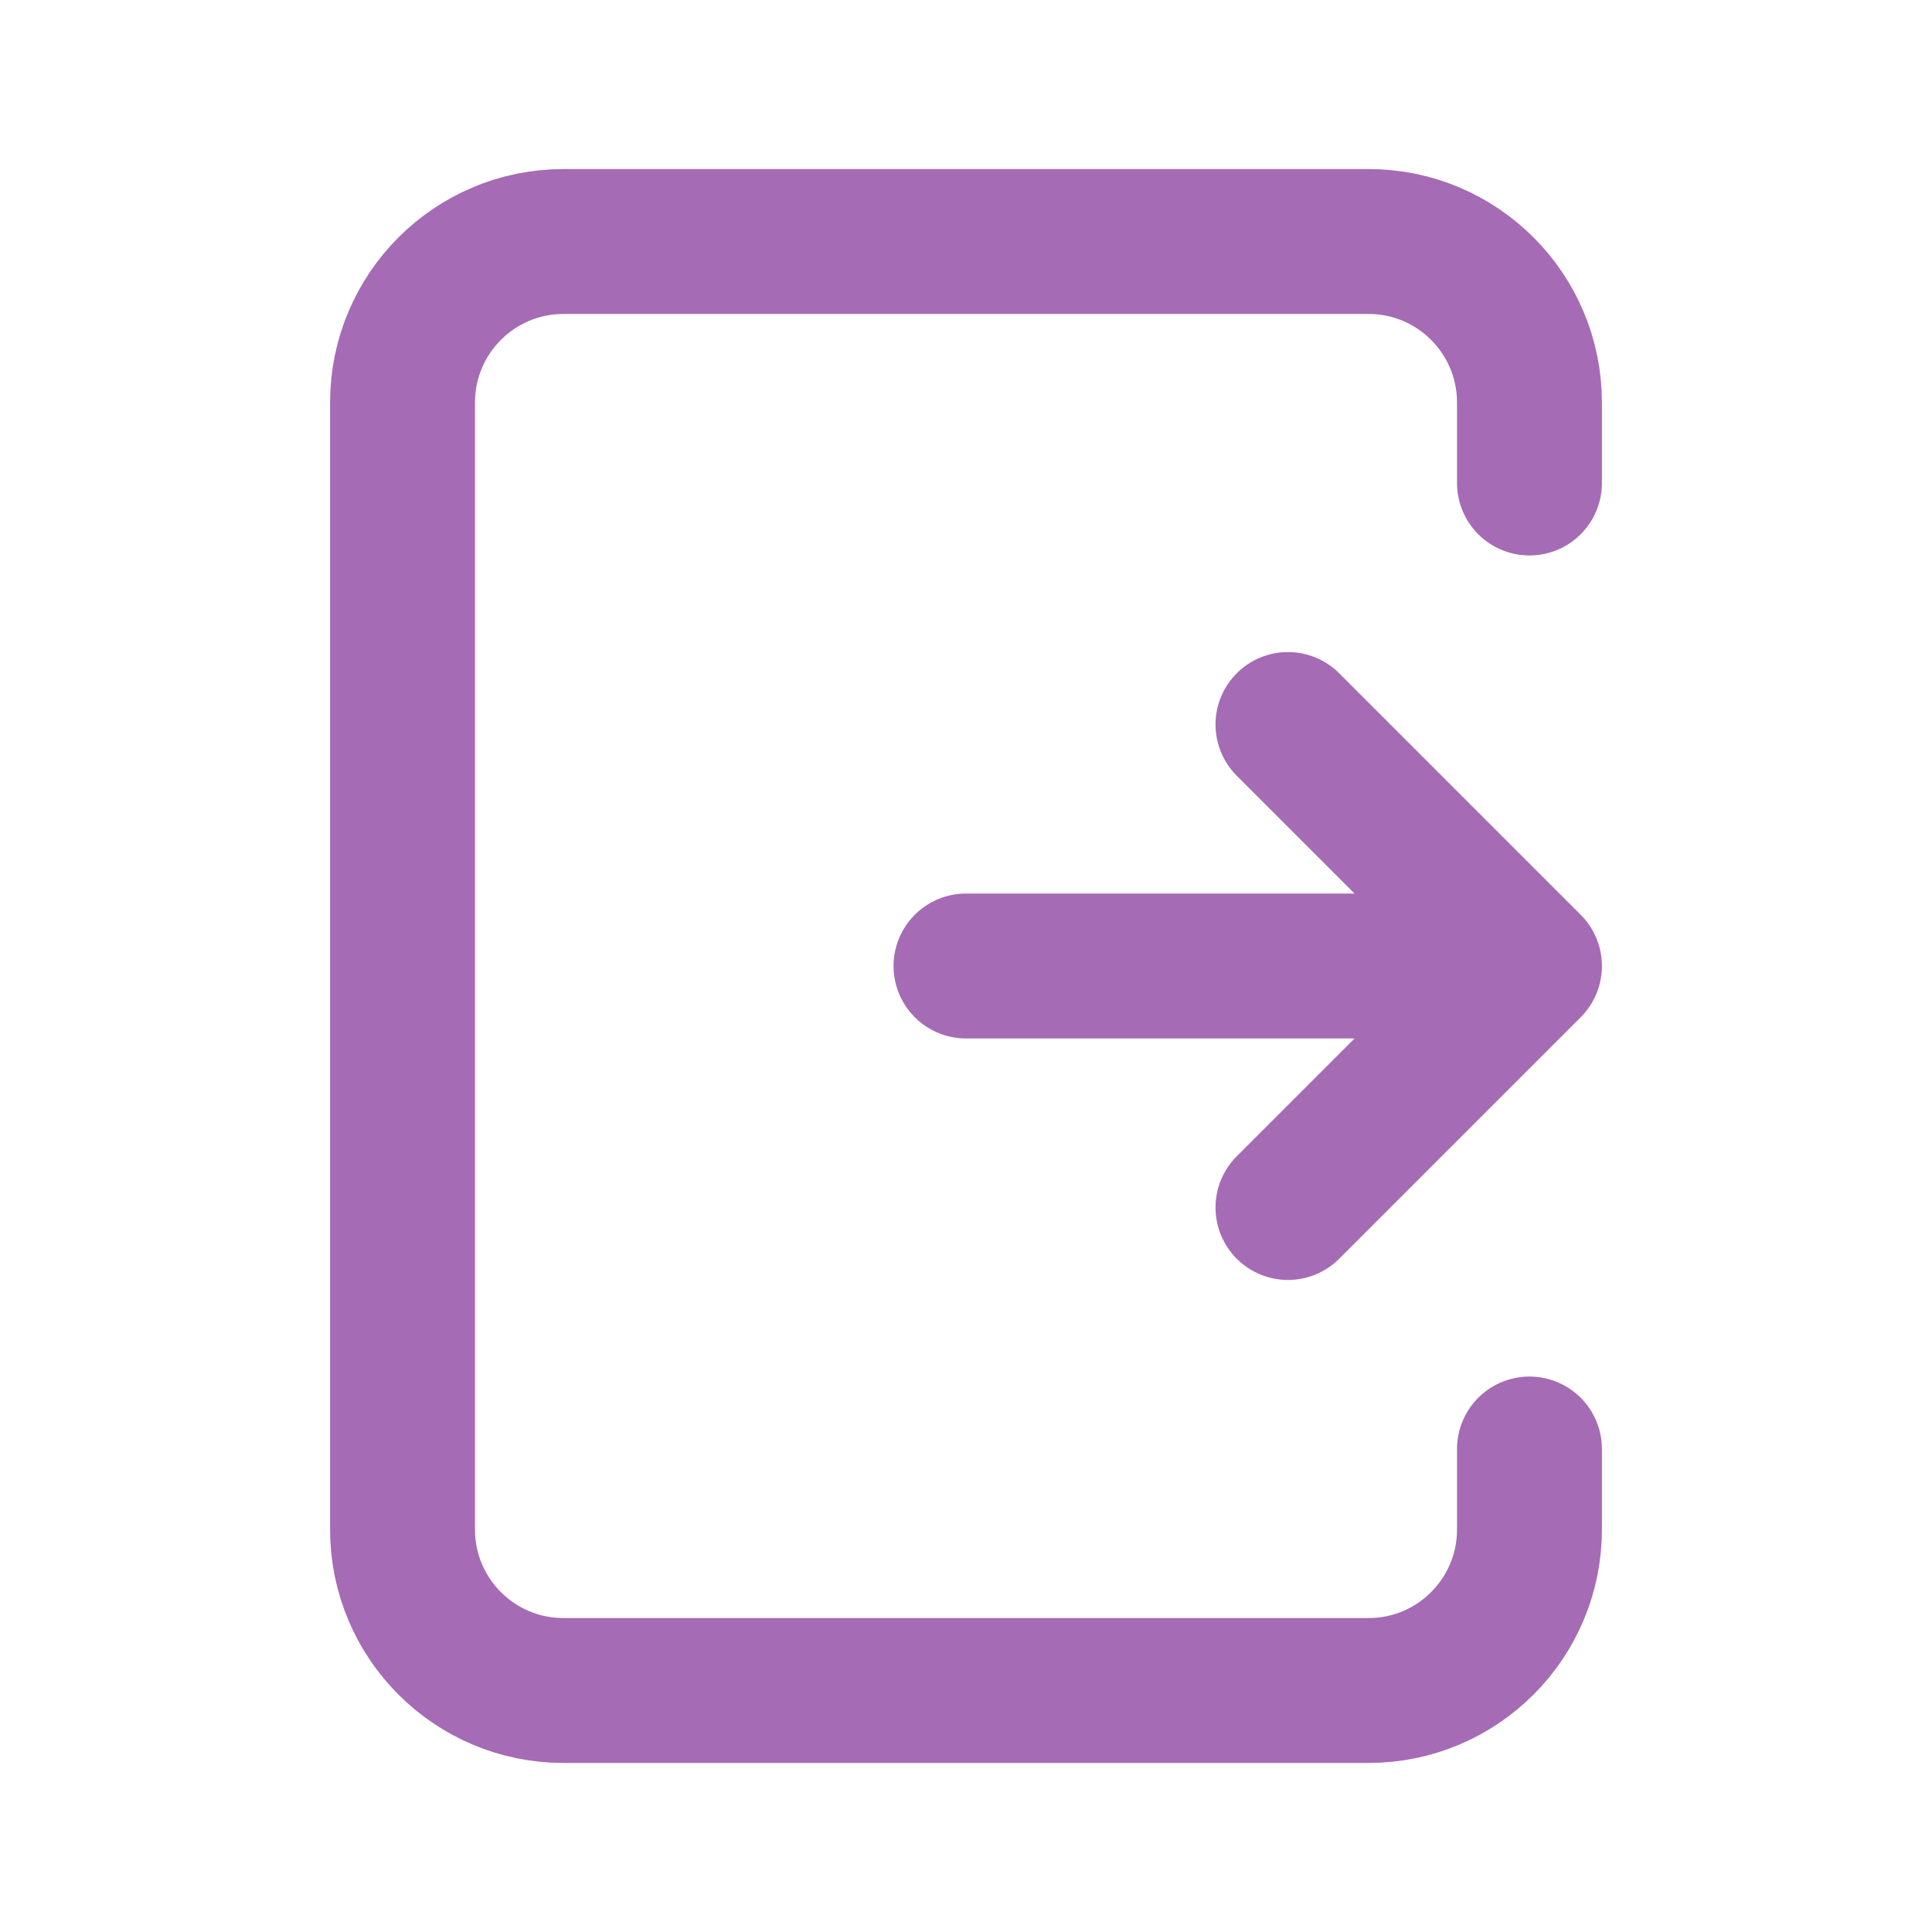 <svg width="20" height="20" viewBox="0 0 20 20" fill="none" xmlns="http://www.w3.org/2000/svg">
<path d="M10 10H15.833M15.833 10L13.333 12.5M15.833 10L13.333 7.5" stroke="#A66BB5" stroke-width="1.5" stroke-linecap="round" stroke-linejoin="round"/>
<path d="M15.833 5V4.167C15.833 3.246 15.087 2.5 14.167 2.5H5.833C4.913 2.5 4.167 3.246 4.167 4.167V15.833C4.167 16.754 4.913 17.5 5.833 17.5H14.167C15.087 17.5 15.833 16.754 15.833 15.833V15" stroke="#A66BB5" stroke-width="1.5" stroke-linecap="round" stroke-linejoin="round"/>
</svg>
